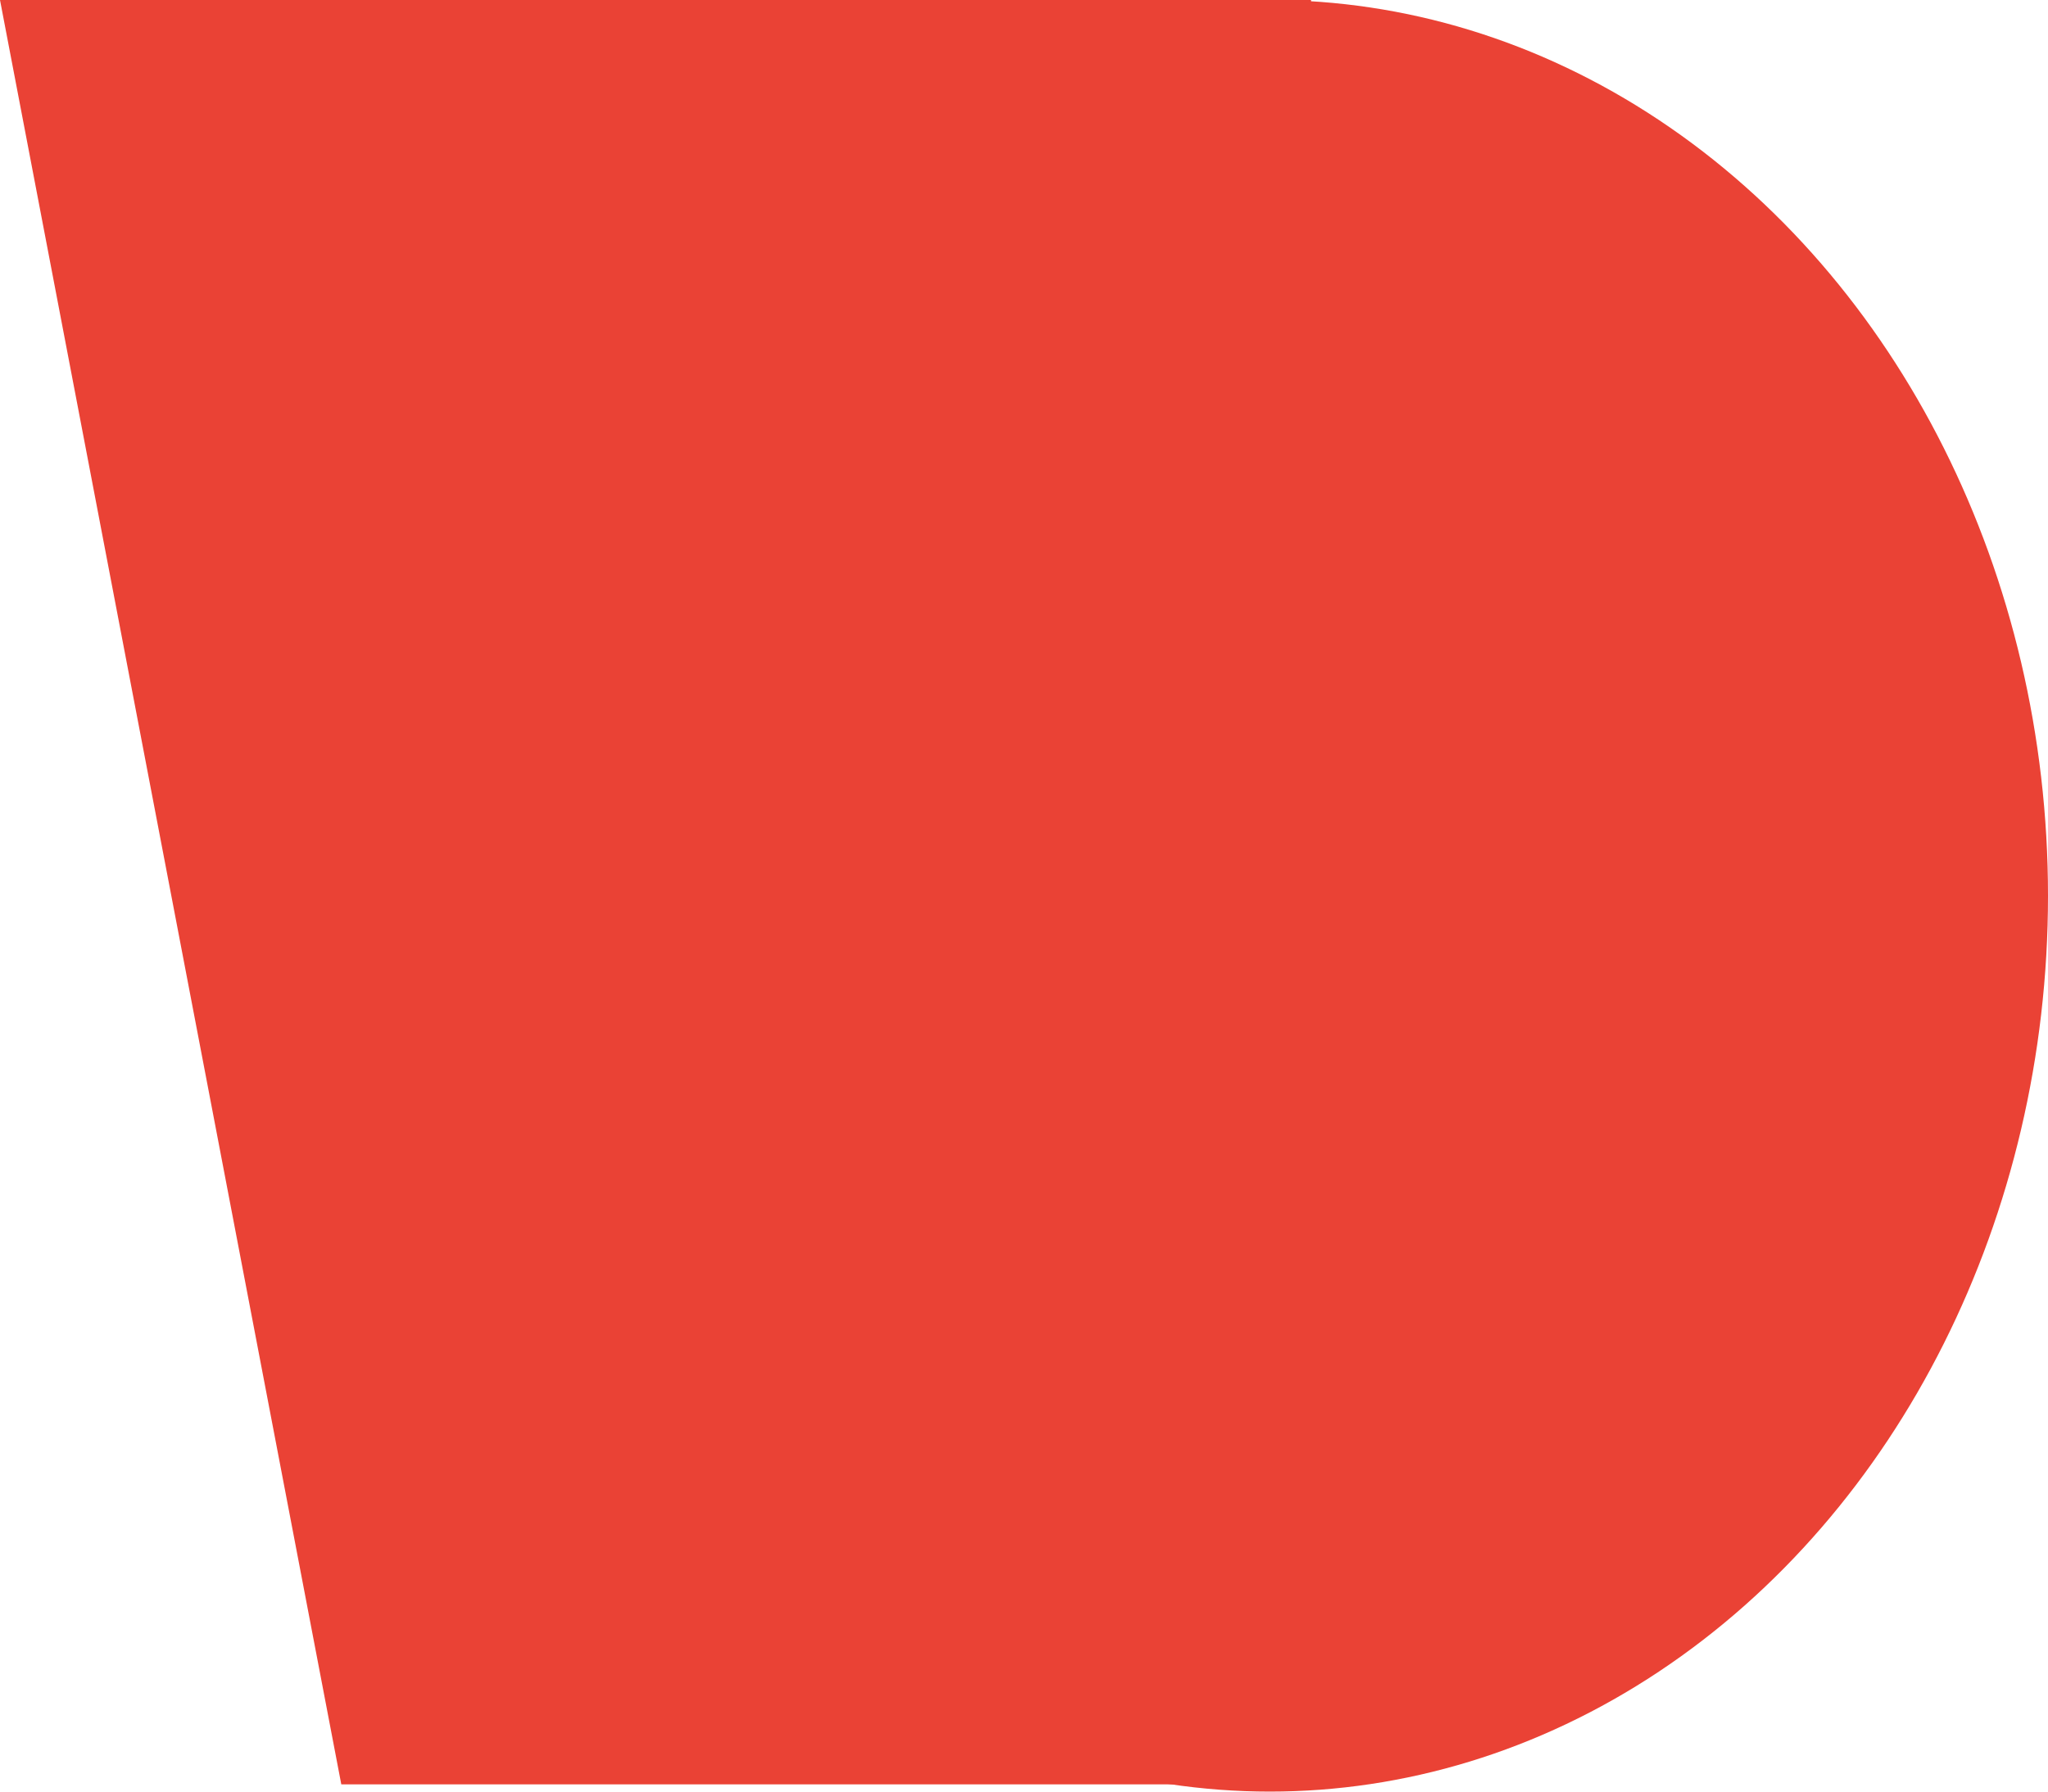 <svg width="400" height="350" viewBox="0 0 400 350" fill="none" xmlns="http://www.w3.org/2000/svg">
<path d="M0 0H256.053L261.327 348.587H66.658L0 0Z" fill="#EA4235"/>
<ellipse cx="248.018" cy="175" rx="151.982" ry="175" fill="#EA4235"/>
</svg>
